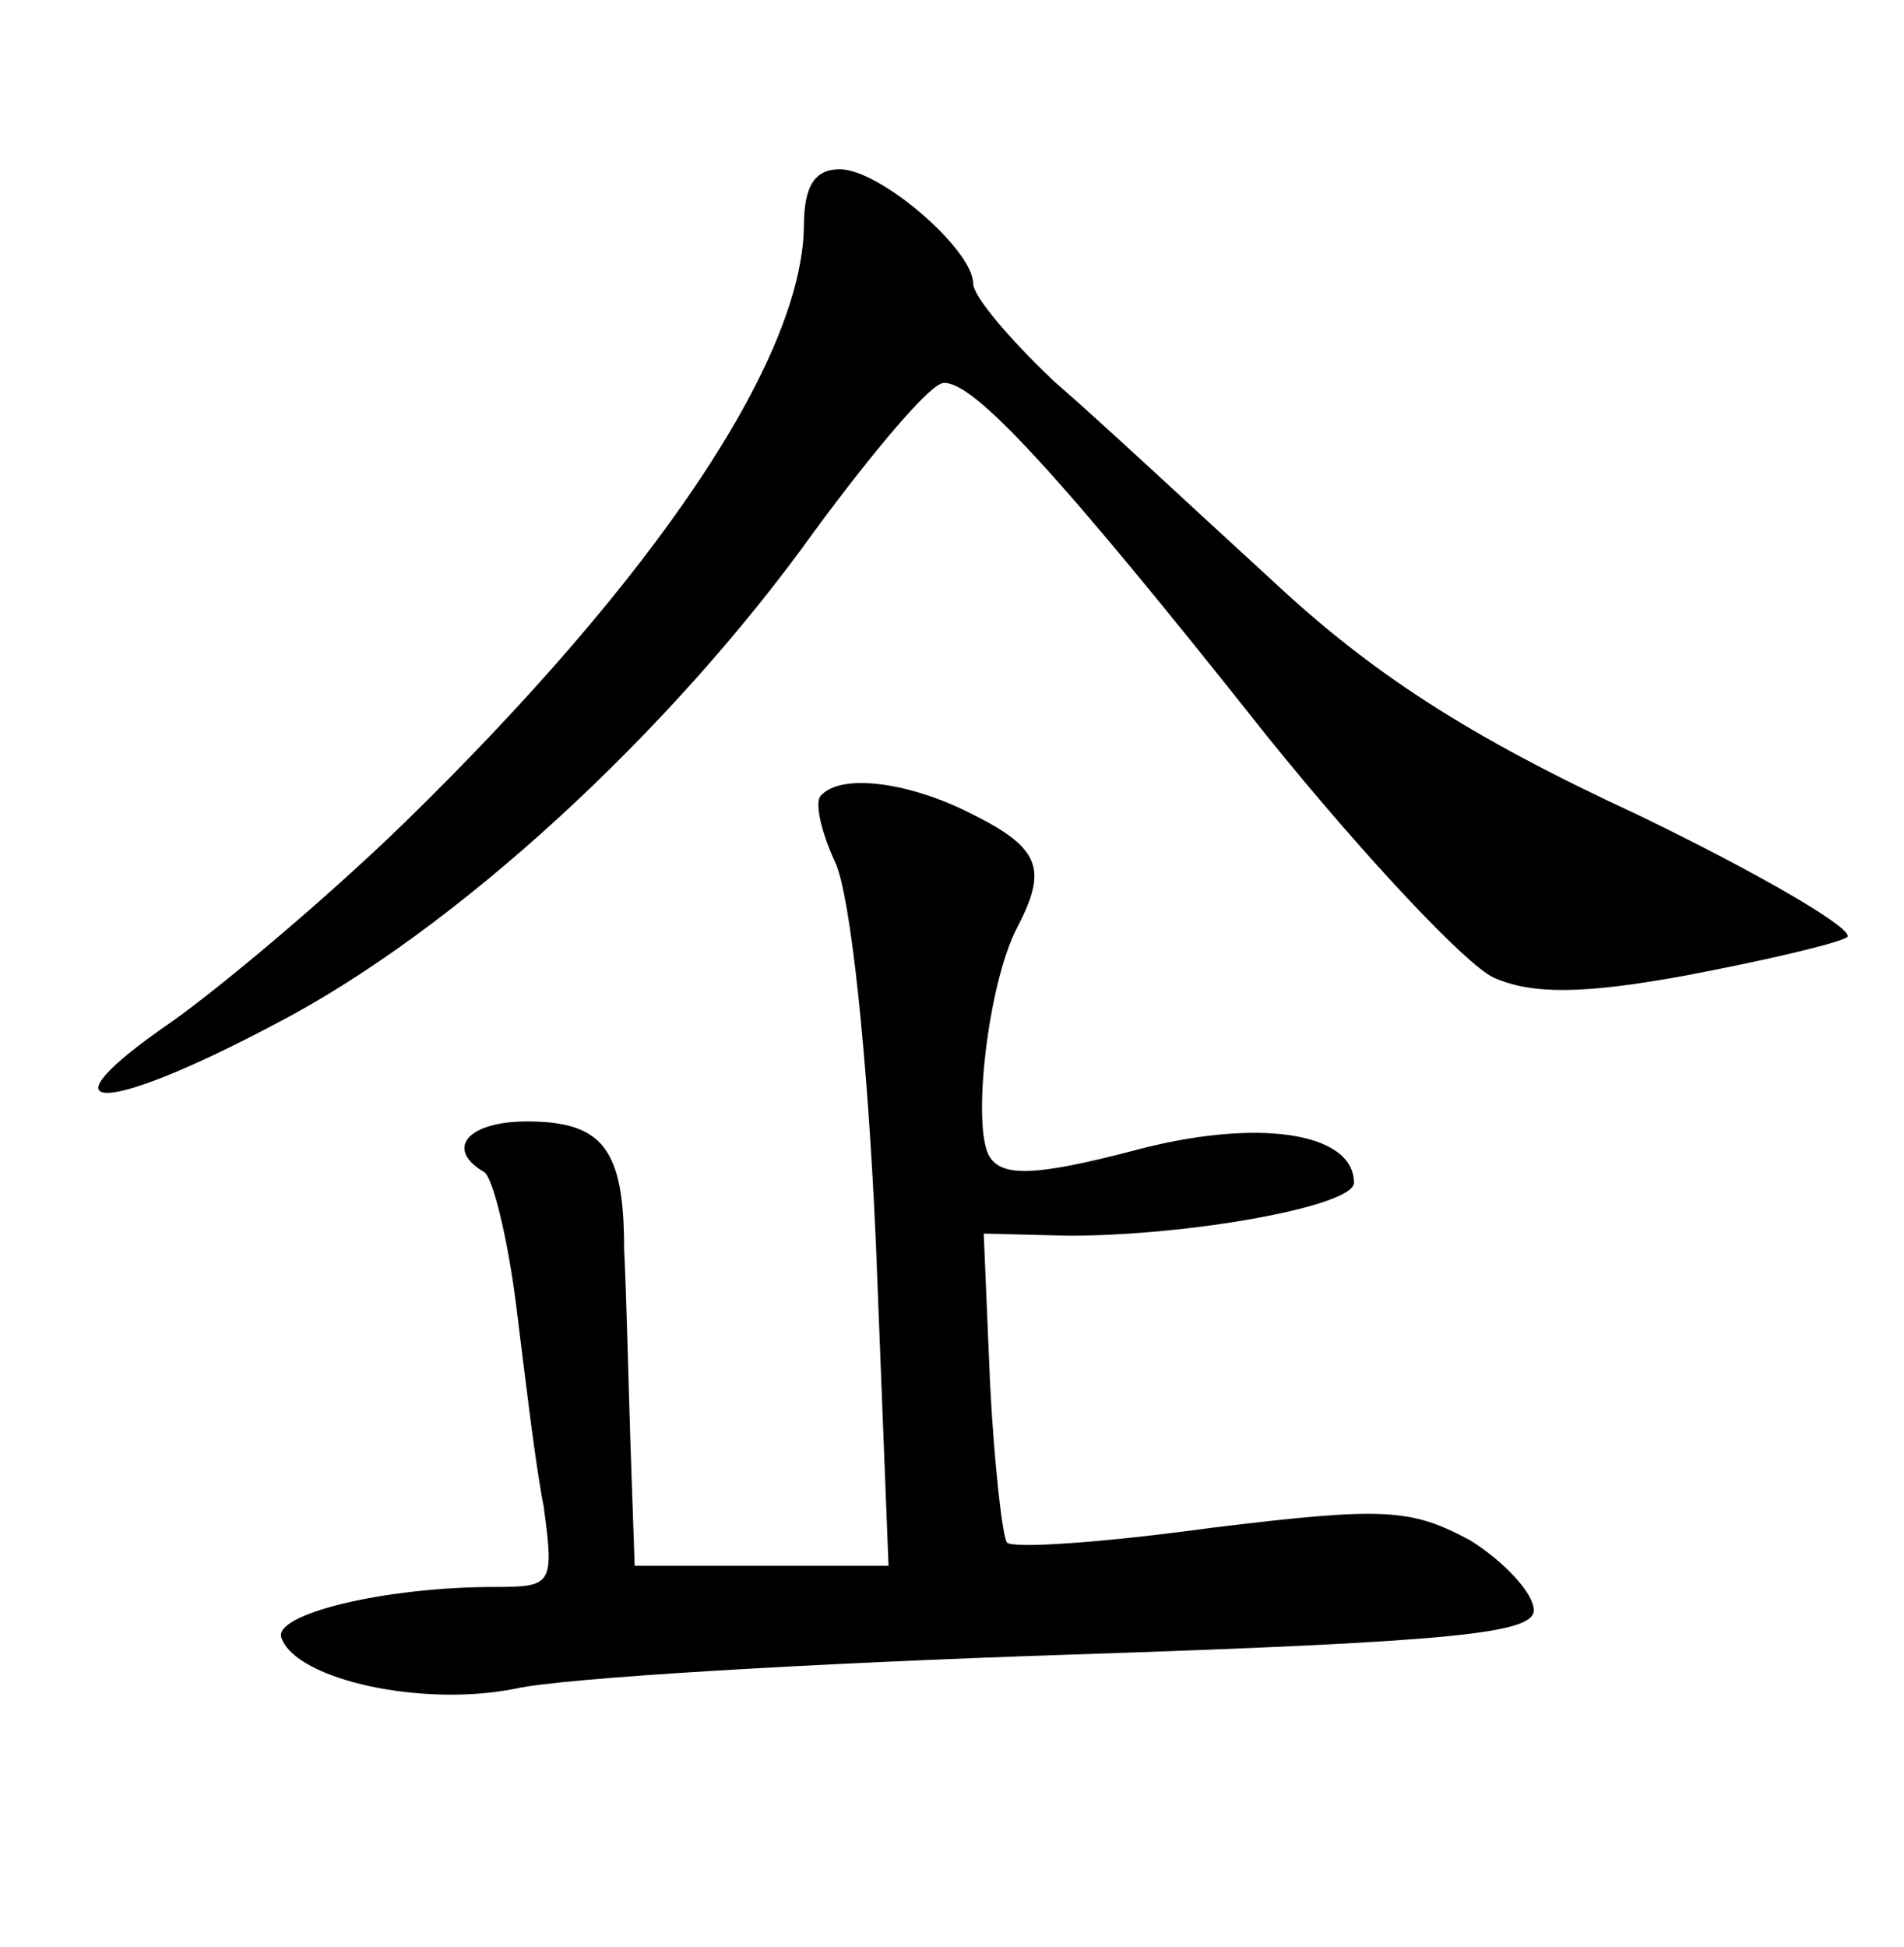 <?xml version="1.0" standalone="no"?>
<!DOCTYPE svg PUBLIC "-//W3C//DTD SVG 20010904//EN"
 "http://www.w3.org/TR/2001/REC-SVG-20010904/DTD/svg10.dtd">
<svg version="1.0" xmlns="http://www.w3.org/2000/svg"
 width="90pt" height="92pt" viewBox="0 0 90 92"
 preserveAspectRatio="xMidYMid meet">
<g transform="translate(0,92) scale(0.1,-0.1)"
fill="#000000" stroke="none">
<path d="M380 813 c-1 -63 -70 -166 -189 -282 -36 -35 -86 -77 -110 -94 -64
-44 -34 -45 49 -1 85 44 187 138 255 233 28 38 55 70 61 70 14 1 54 -42 153
-167 46 -57 94 -108 107 -114 18 -8 42 -8 91 1 37 7 71 15 76 18 5 3 -39 29
-99 58 -80 37 -126 67 -173 111 -35 32 -81 75 -103 94 -21 20 -38 40 -38 46 0
16 -44 54 -63 54 -12 0 -17 -8 -17 -27z"/>
<path d="M388 544 c-3 -3 0 -17 7 -32 7 -16 15 -89 19 -179 l6 -153 -60 0 -60
0 -2 58 c-1 31 -2 73 -3 92 0 47 -10 60 -46 60 -28 0 -39 -13 -20 -24 4 -3 11
-31 15 -63 4 -32 9 -75 13 -95 5 -37 4 -38 -23 -38 -53 0 -105 -13 -101 -24 7
-20 67 -33 111 -24 22 5 140 12 261 16 182 6 220 10 220 21 0 8 -14 23 -30 33
-28 15 -40 16 -122 6 -51 -7 -94 -10 -97 -7 -2 2 -6 36 -8 75 l-3 71 40 -1
c58 0 135 14 135 25 0 24 -46 31 -105 15 -46 -12 -61 -12 -67 -3 -9 13 -1 83
13 109 14 27 11 37 -21 53 -29 15 -62 20 -72 9z"/>
</g>
</svg>
